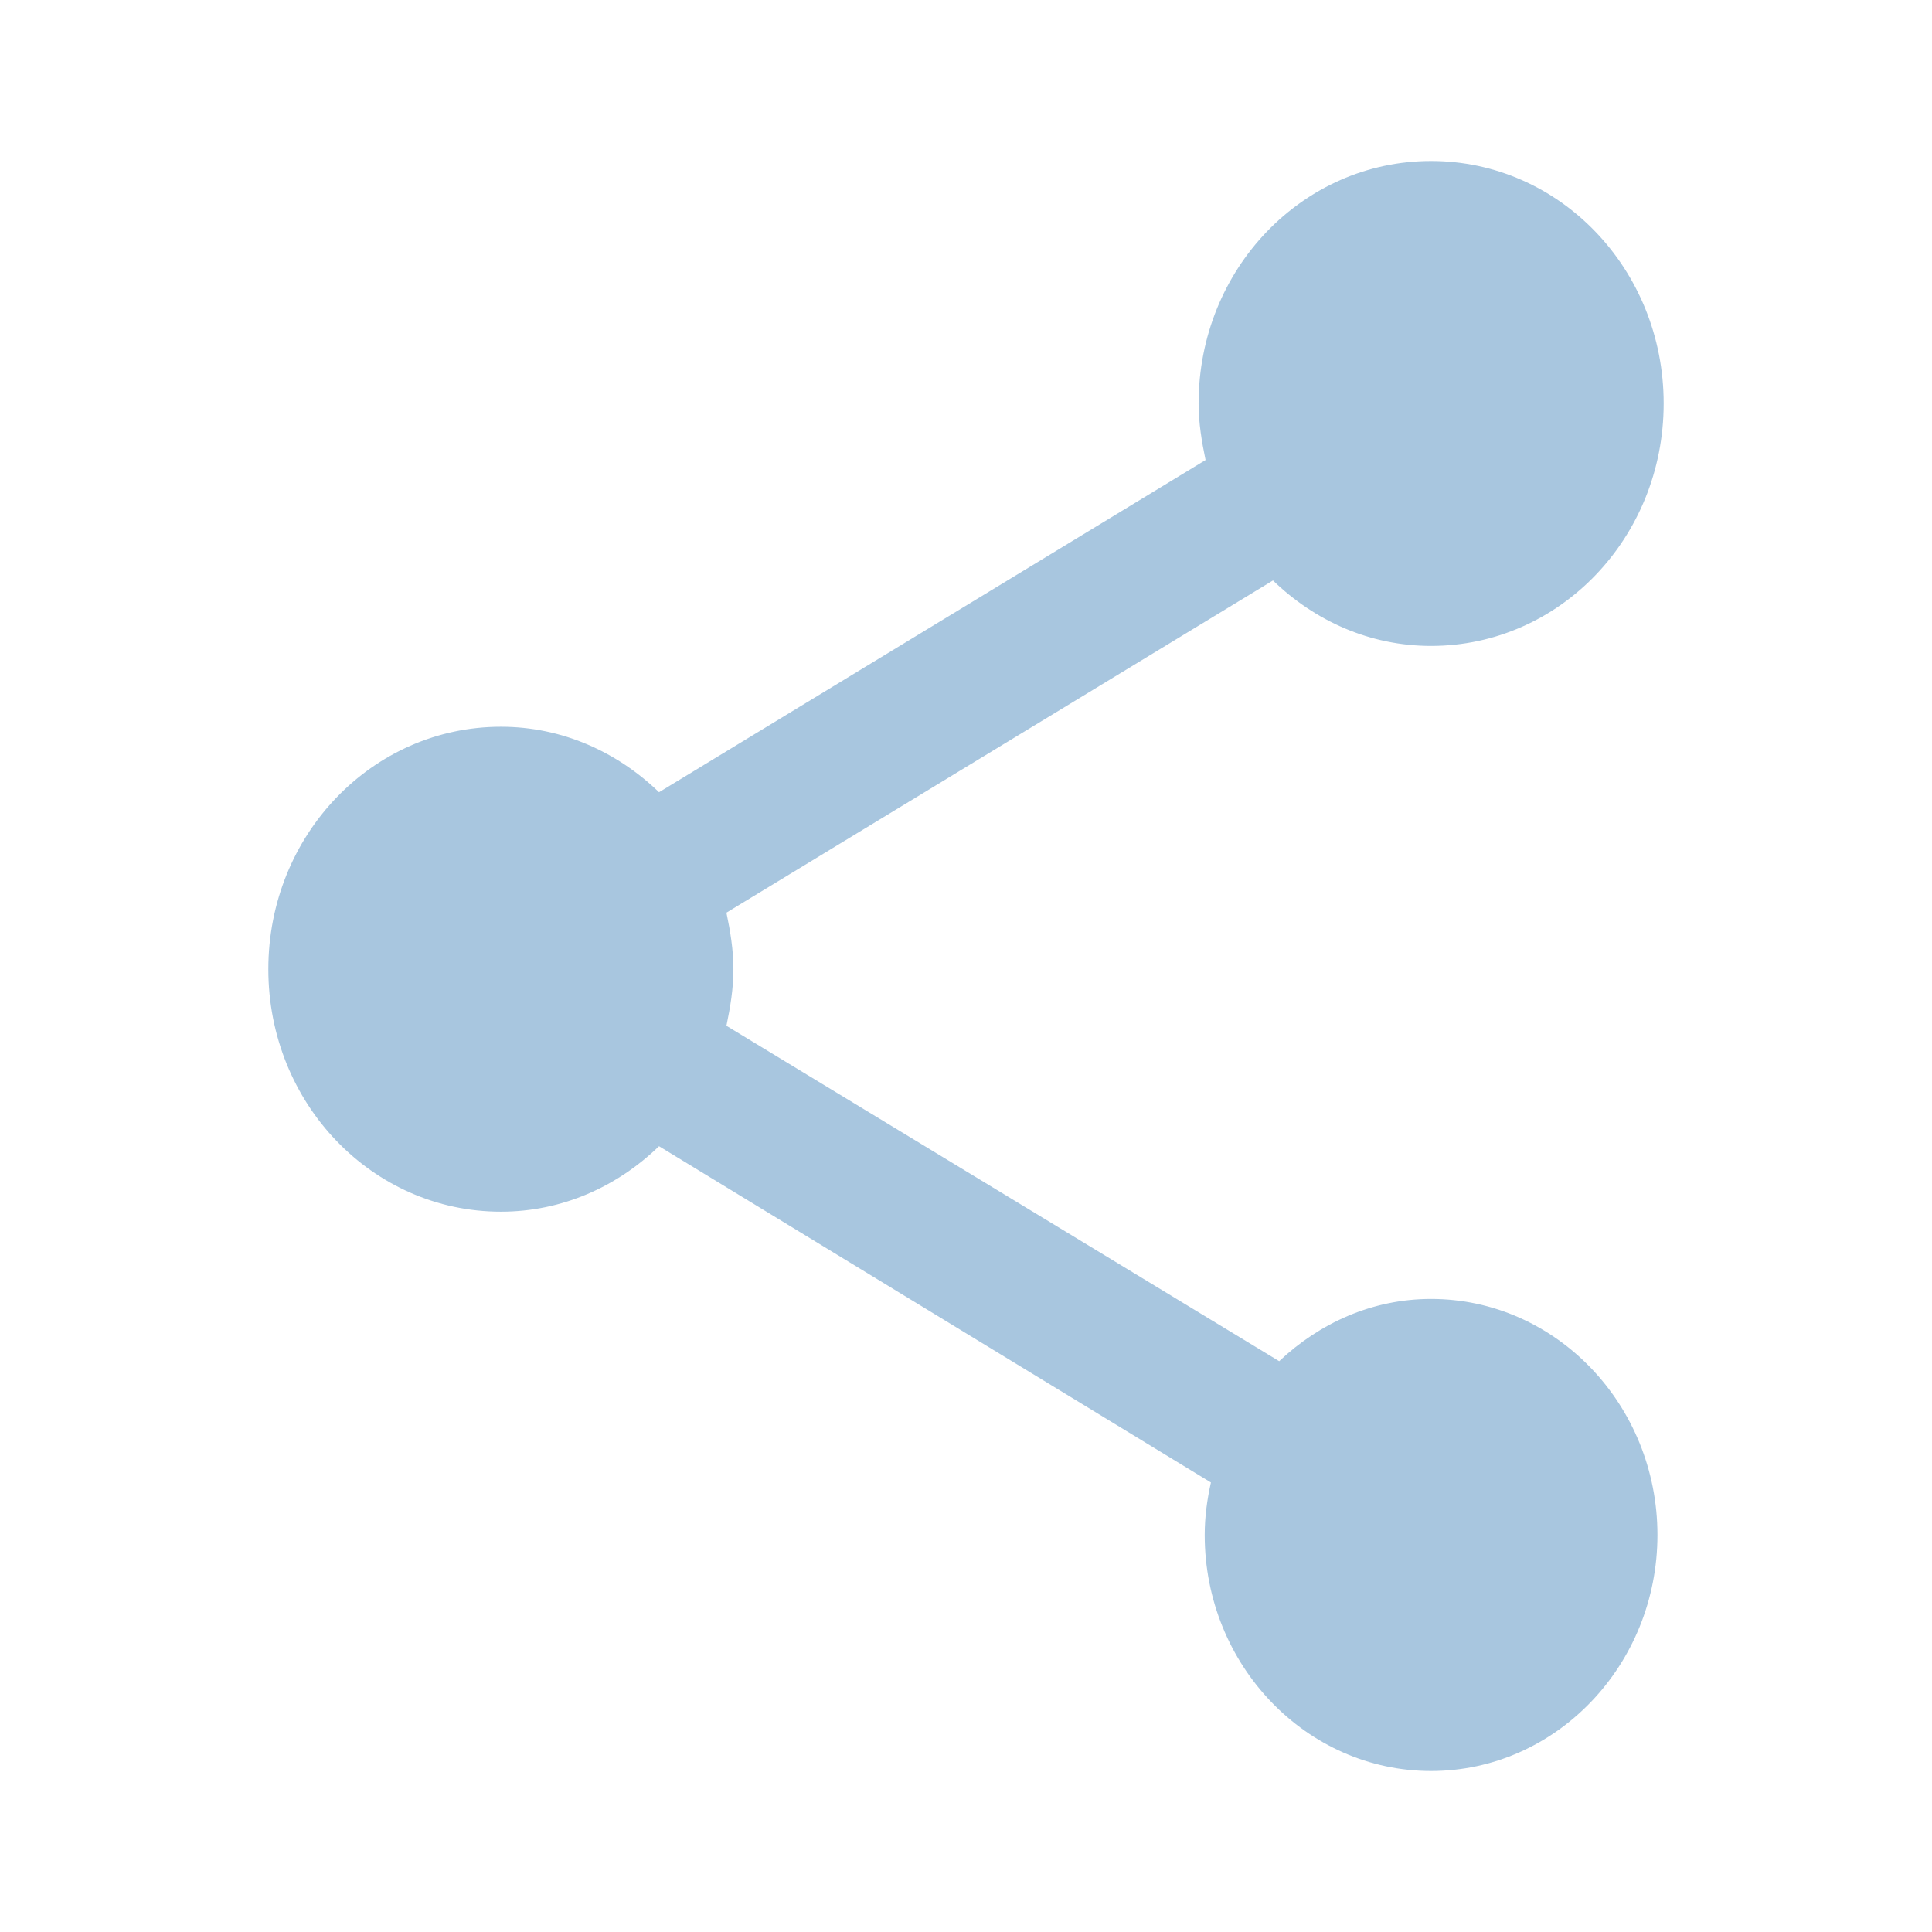 <?xml version="1.0" encoding="UTF-8"?>
<svg width="18px" height="18px" viewBox="0 0 18 18" version="1.1" xmlns="http://www.w3.org/2000/svg" xmlns:xlink="http://www.w3.org/1999/xlink">
    <!-- Generator: Sketch 46.2 (44496) - http://www.bohemiancoding.com/sketch -->
    <title>icon_links_filled_grey</title>
    <desc>Created with Sketch.</desc>
    <defs></defs>
    <g id="样式整理概览" stroke="none" stroke-width="1" fill="none" fill-rule="evenodd">
        <g id="组件2-图标-弹出消息框" transform="translate(-998, -540)" fill="#A8C6DF">
            <g id="图标2" transform="translate(100, 226)">
                <g id="普通图标-18px" transform="translate(30, 275)">
                    <g id="灰" transform="translate(79, 0)">
                        <g id="Icons-Grey-/-Links" transform="translate(789, 39)">
                            <path d="M13.333,12.102 C12.784,12.102 12.293,12.328 11.918,12.682 L6.768,9.557 C6.804,9.384 6.833,9.211 6.833,9.03 C6.833,8.849 6.804,8.676 6.768,8.503 L11.86,5.408 C12.25,5.785 12.763,6.018 13.333,6.018 C14.532,6.018 15.5,5.009 15.5,3.759 C15.5,2.509 14.532,1.5 13.333,1.5 C12.134,1.5 11.167,2.509 11.167,3.759 C11.167,3.94 11.196,4.113 11.232,4.286 L6.14,7.381 C5.75,7.005 5.237,6.771 4.667,6.771 C3.468,6.771 2.5,7.78 2.5,9.03 C2.5,10.28 3.468,11.289 4.667,11.289 C5.237,11.289 5.75,11.056 6.14,10.679 L11.282,13.812 C11.246,13.97 11.224,14.136 11.224,14.301 C11.224,15.514 12.171,16.5 13.333,16.5 C14.496,16.5 15.442,15.514 15.442,14.301 C15.442,13.089 14.496,12.102 13.333,12.102 L13.333,12.102 Z" id="Icon"></path>
                        </g>
                    </g>
                </g>
            </g>
        </g>
    </g>
</svg>